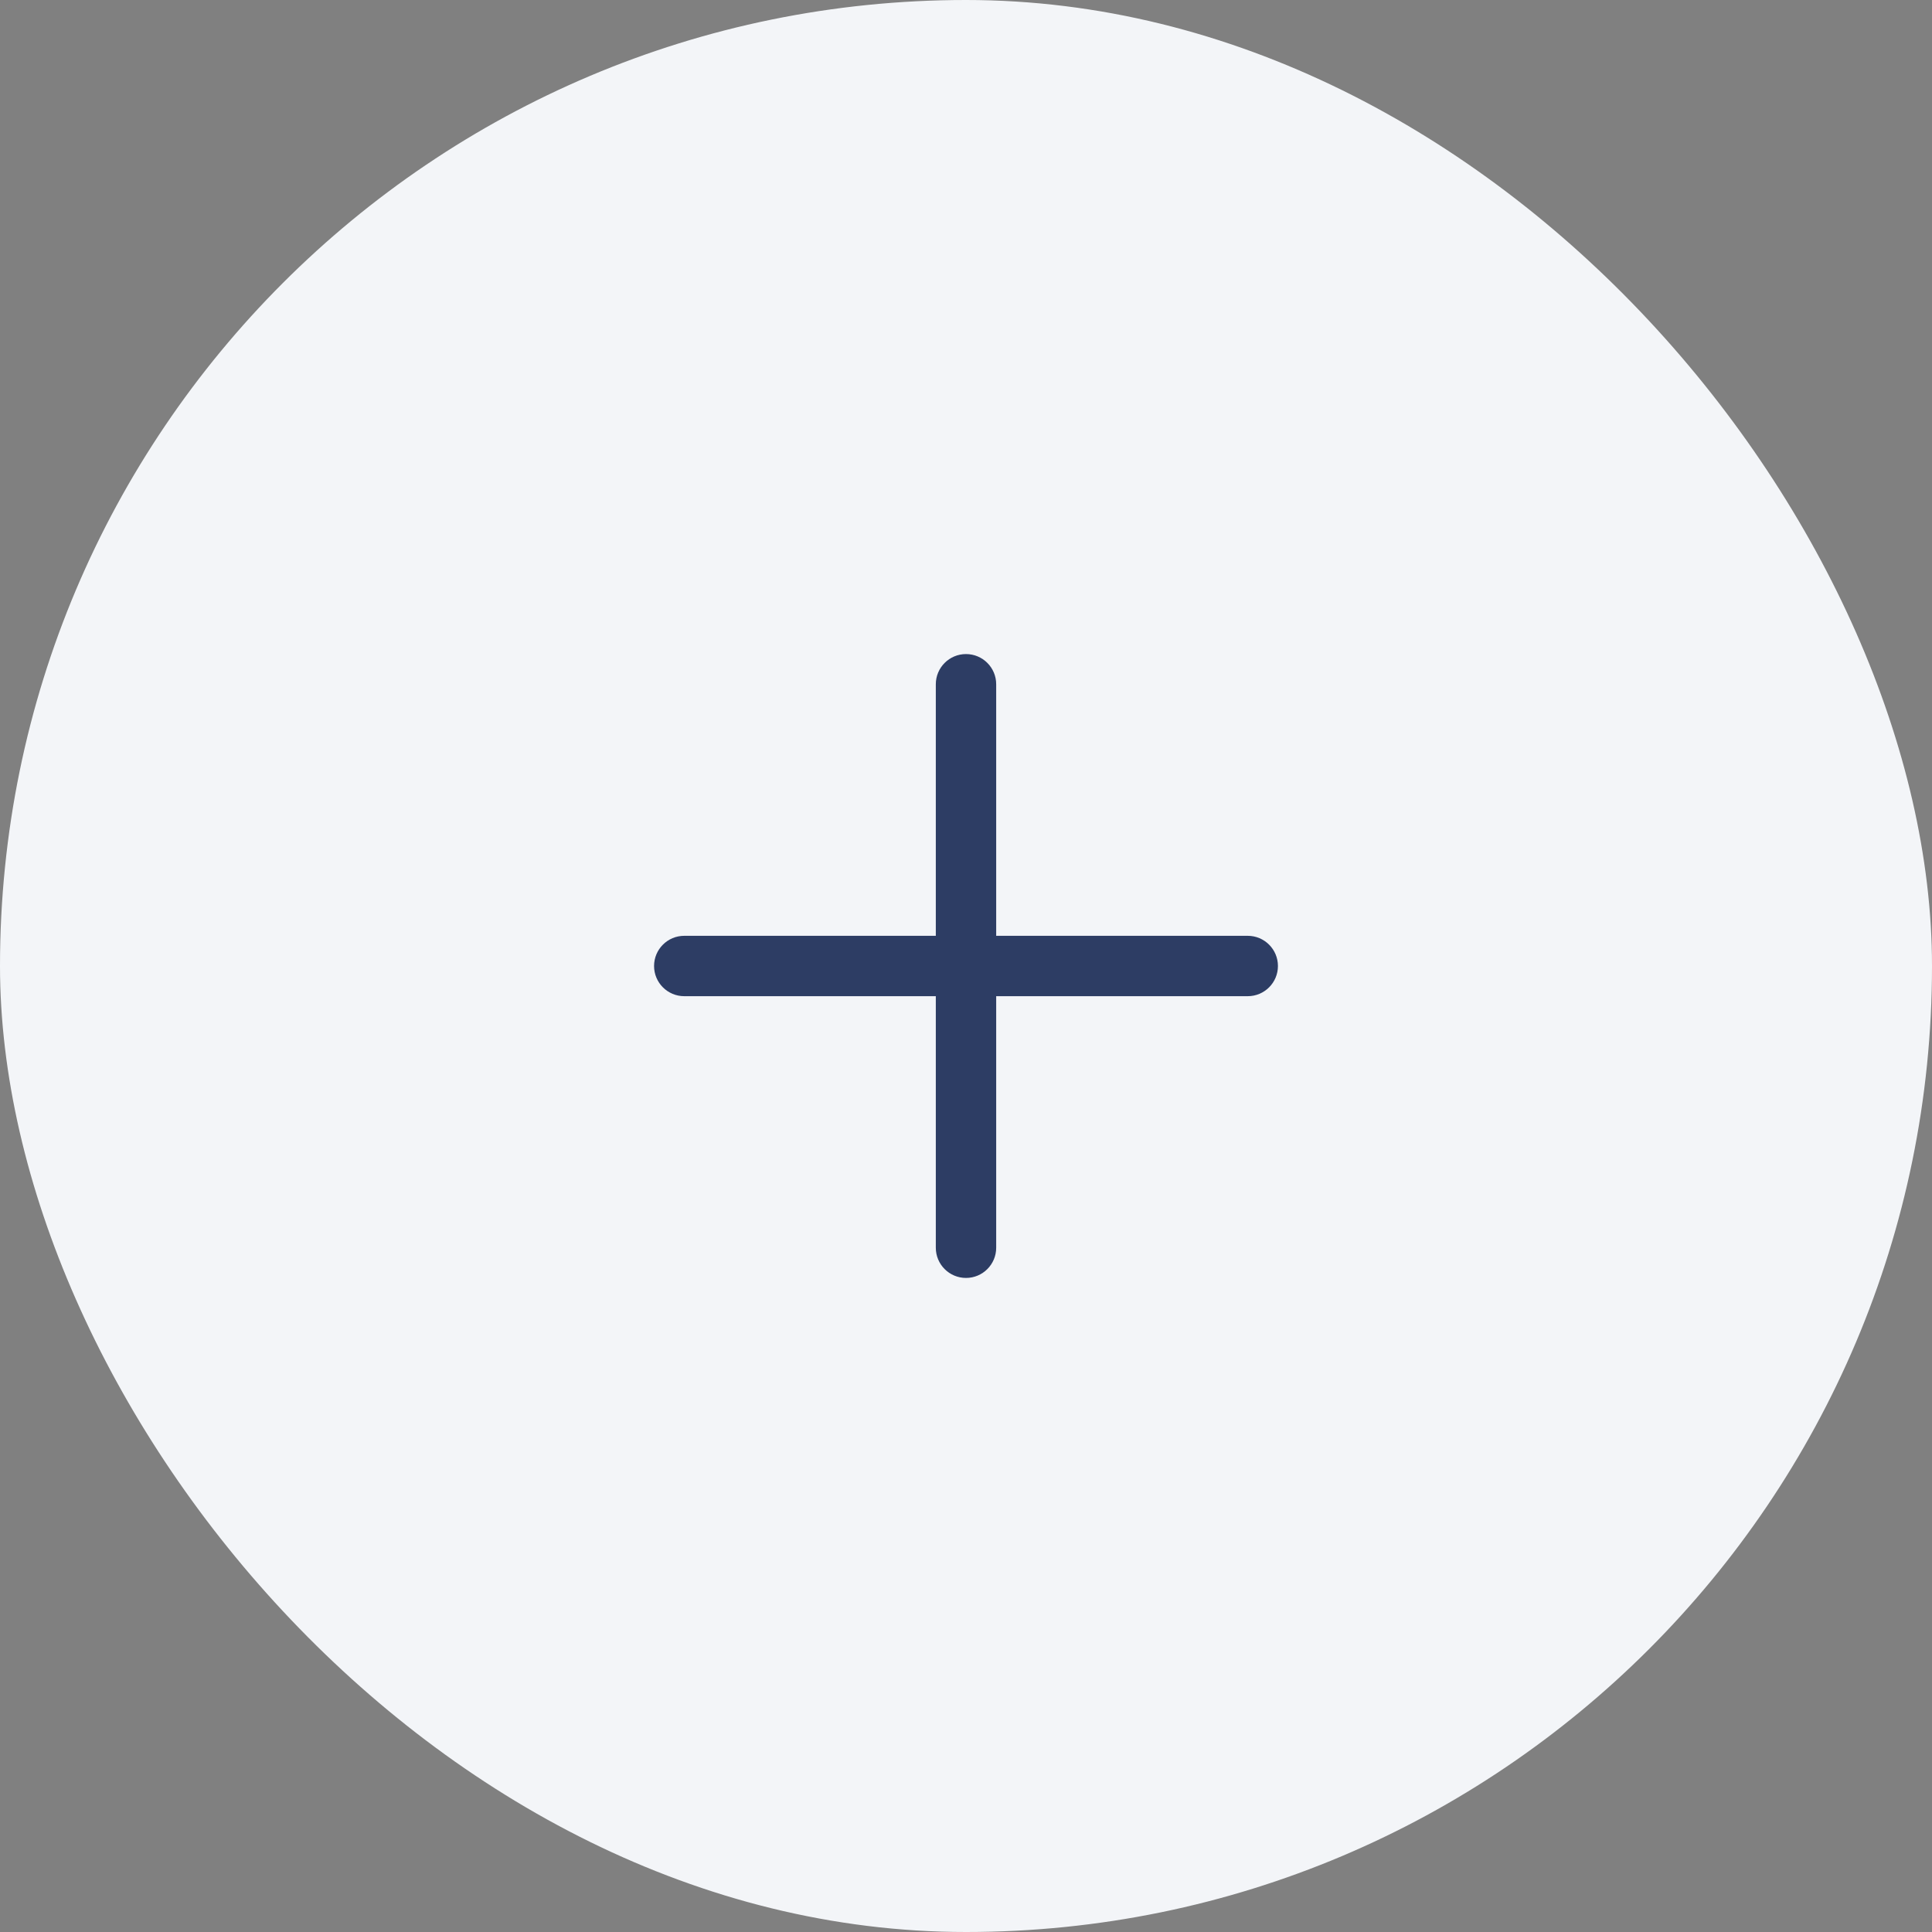 <svg width="48" height="48" viewBox="0 0 48 48" fill="none" xmlns="http://www.w3.org/2000/svg">
<rect x="0" y="0" width="48" height="48" fill="#808080" stroke="none"/>
<rect width="48" height="48" rx="24" fill="#F3F5F8"/>
<path fill-rule="evenodd" clip-rule="evenodd" d="M17 23.25C16.586 23.25 16.25 23.586 16.25 24C16.25 24.414 16.586 24.75 17 24.75L23.25 24.75L23.25 31C23.25 31.414 23.586 31.75 24 31.75C24.414 31.75 24.75 31.414 24.75 31L24.75 24.75L31 24.75C31.414 24.75 31.75 24.414 31.75 24C31.75 23.586 31.414 23.25 31 23.25L24.75 23.25L24.75 17C24.75 16.586 24.414 16.25 24 16.25C23.586 16.25 23.25 16.586 23.25 17L23.25 23.25L17 23.25Z" fill="#2D3D64"/>
</svg>
